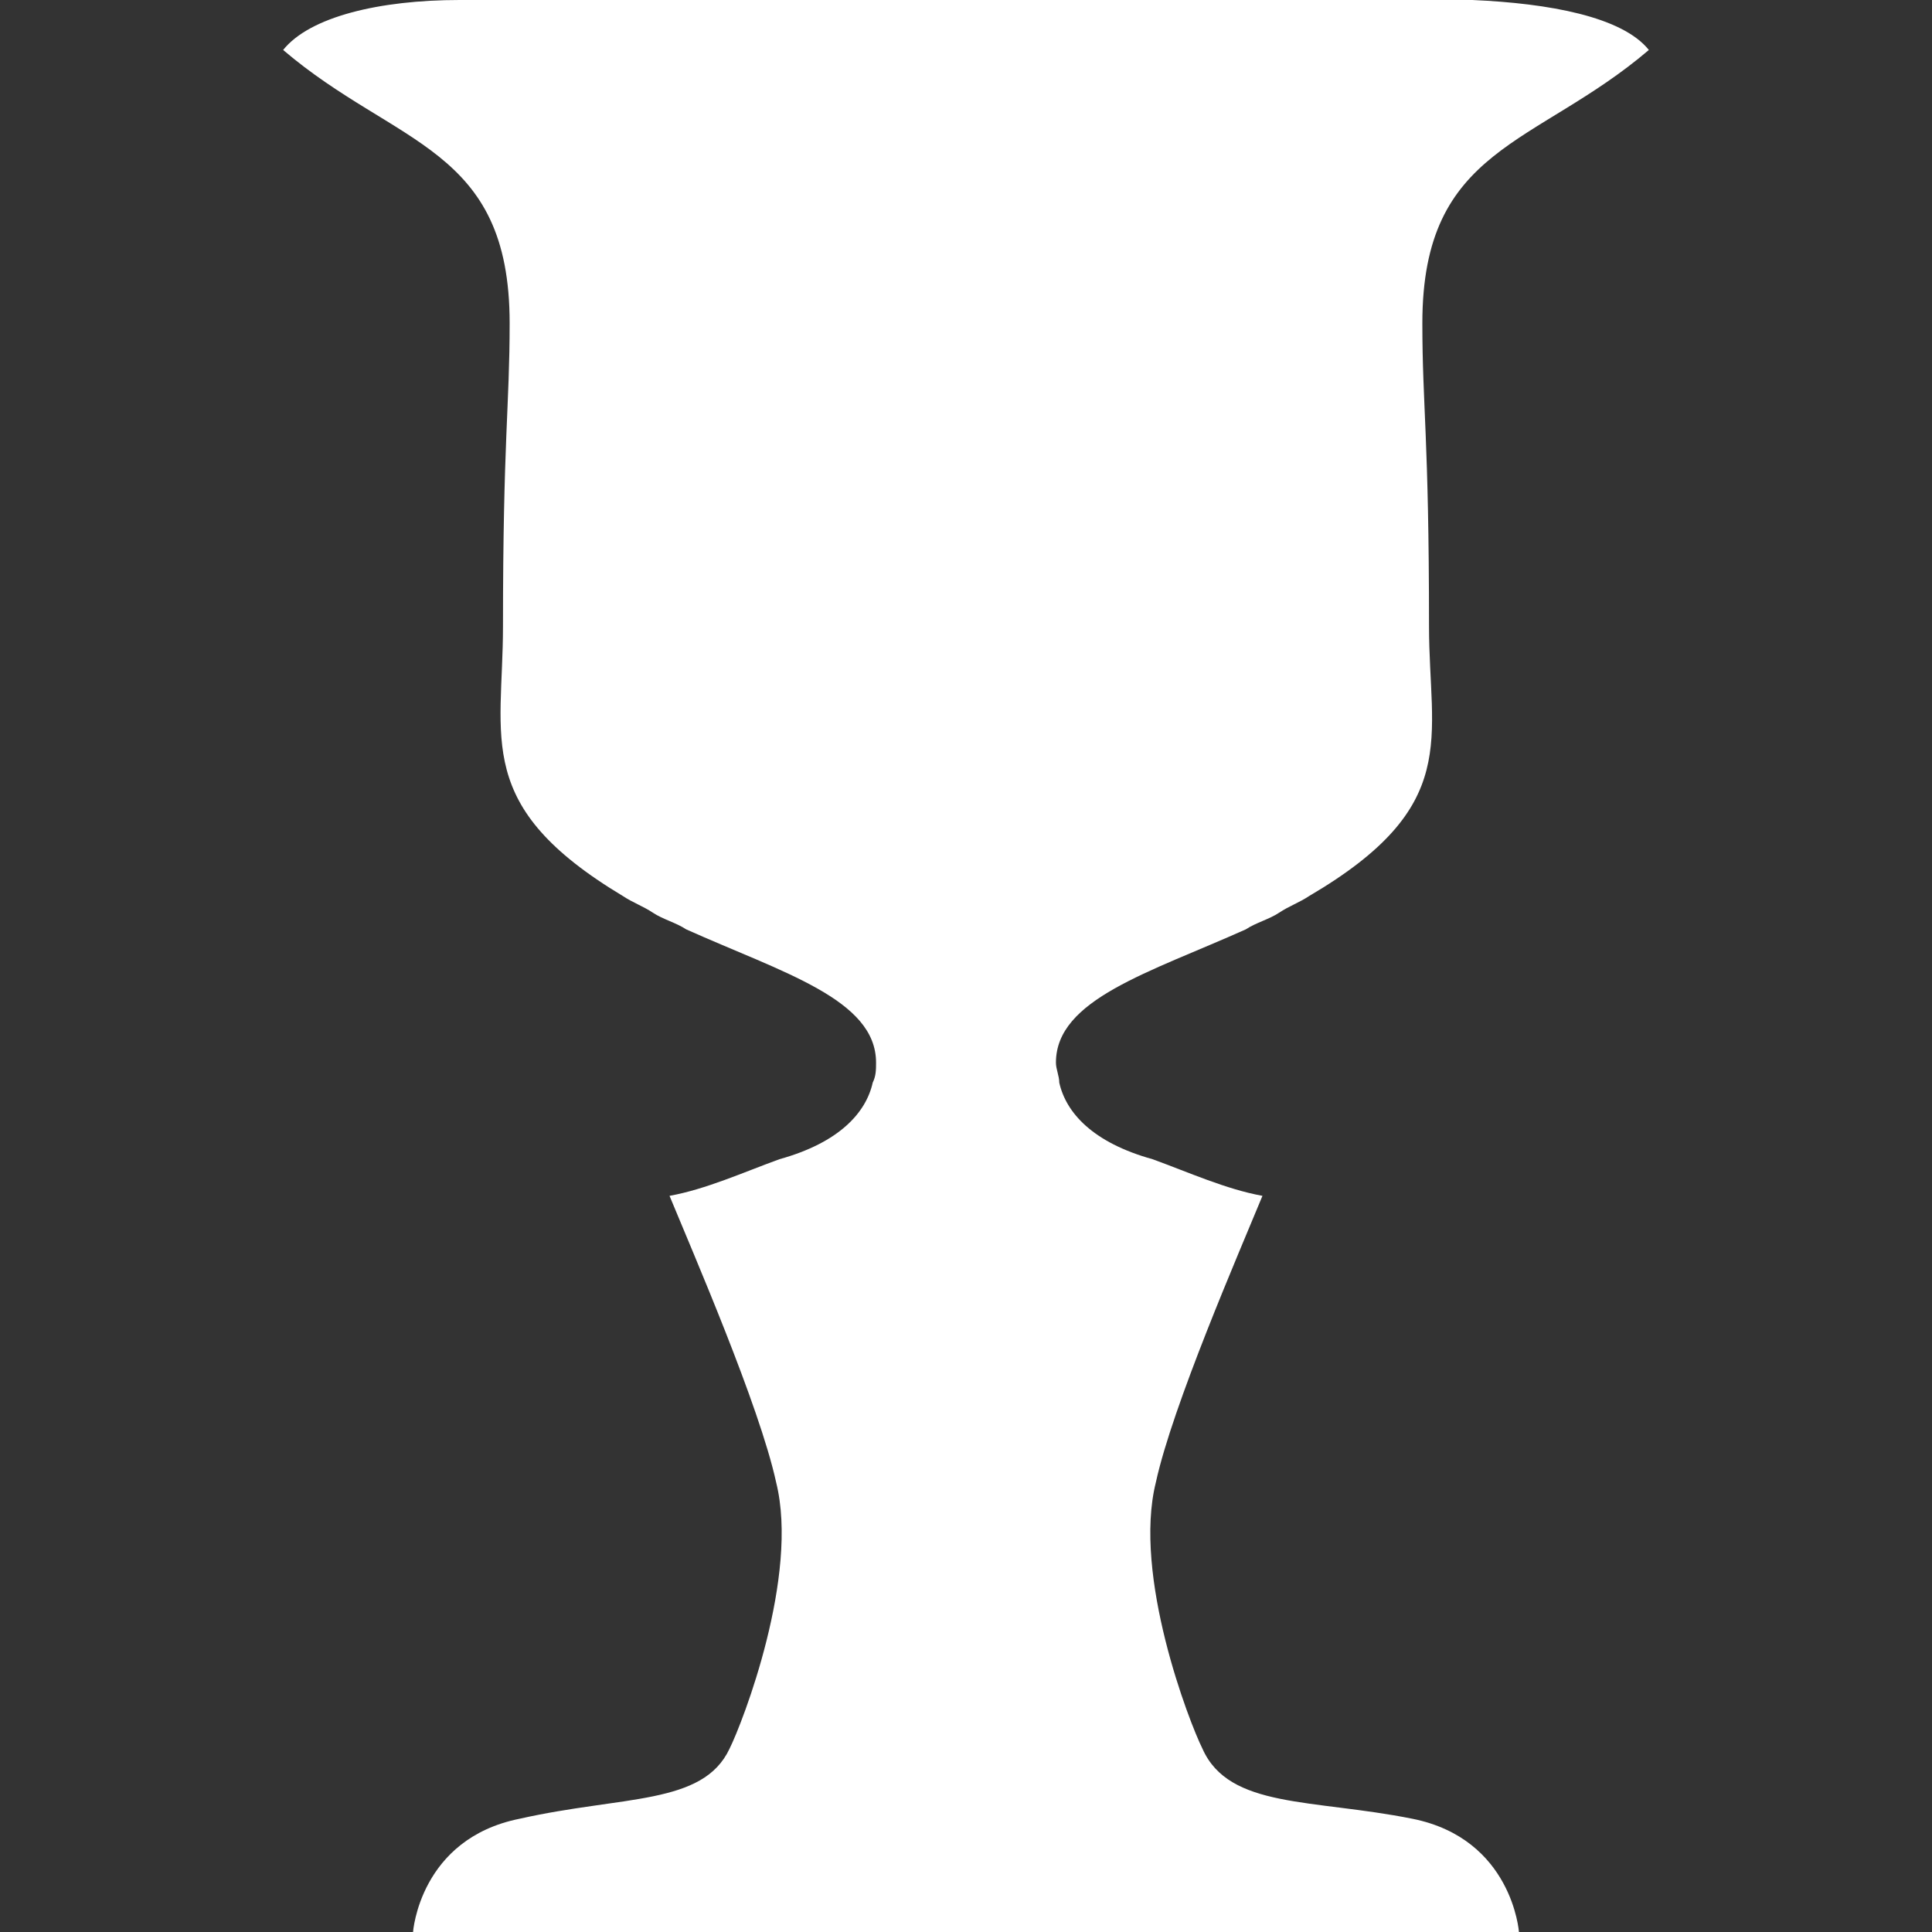 <?xml version="1.0" encoding="utf-8"?>
<!-- Generator: Adobe Illustrator 25.2.0, SVG Export Plug-In . SVG Version: 6.00 Build 0)  -->
<svg version="1.1" id="Layer_1" xmlns="http://www.w3.org/2000/svg" xmlns:xlink="http://www.w3.org/1999/xlink" x="0px" y="0px"
     viewBox="0 0 58 58" style="enable-background:new 0 0 58 58;" xml:space="preserve">
    <rect x="0" y="0" width="58" height="58" fill="#333333" stroke="none"/>
    <g fill="#ffffff">
	<path d="M42.4,54.6c-3-0.6-5.5-0.3-6.3-2.1c-0.4-0.8-2.1-5.2-1.4-8c0.5-2.3,2.5-6.9,3.2-8.6c-1.1-0.2-2.2-0.7-3.3-1.1
		c-1.8-0.5-2.6-1.4-2.8-2.3c0,0,0,0,0,0c0-0.2-0.1-0.4-0.1-0.6c0-1.9,2.8-2.7,5.7-4c0.3-0.2,0.7-0.3,1-0.5c0.3-0.2,0.6-0.3,0.9-0.5
		c4.6-2.7,3.6-4.7,3.6-8.1c0-5.7-0.2-6.6-0.2-9.1c0-5.3,3.4-5.3,6.8-8.2c-0.8-1-3-1.4-5.3-1.5h0c-0.2,0-0.3,0-0.5,0H31.1h-4.2H14.3
		c-0.2,0-0.3,0-0.5,0h0c-2.4,0-4.5,0.5-5.3,1.5c3.4,2.9,6.8,2.9,6.8,8.2c0,2.5-0.2,3.5-0.2,9.1c0,3.4-0.9,5.4,3.6,8.1
		c0.3,0.2,0.6,0.3,0.9,0.5c0.3,0.2,0.7,0.3,1,0.5c2.9,1.3,5.7,2.1,5.7,4c0,0.2,0,0.4-0.1,0.6c0,0,0,0,0,0c-0.2,0.9-1,1.8-2.8,2.3
		c-1.1,0.4-2.2,0.9-3.3,1.1c0.7,1.7,2.7,6.3,3.2,8.6c0.7,2.8-1,7.2-1.4,8c-0.8,1.7-3.2,1.4-6.3,2.1c-3,0.6-3.2,3.4-3.2,3.4h1.7h4.7
		h8.1h4.2h8.1h4.7h1.7C45.6,58,45.4,55.2,42.4,54.6z"/>
</g>
</svg>
